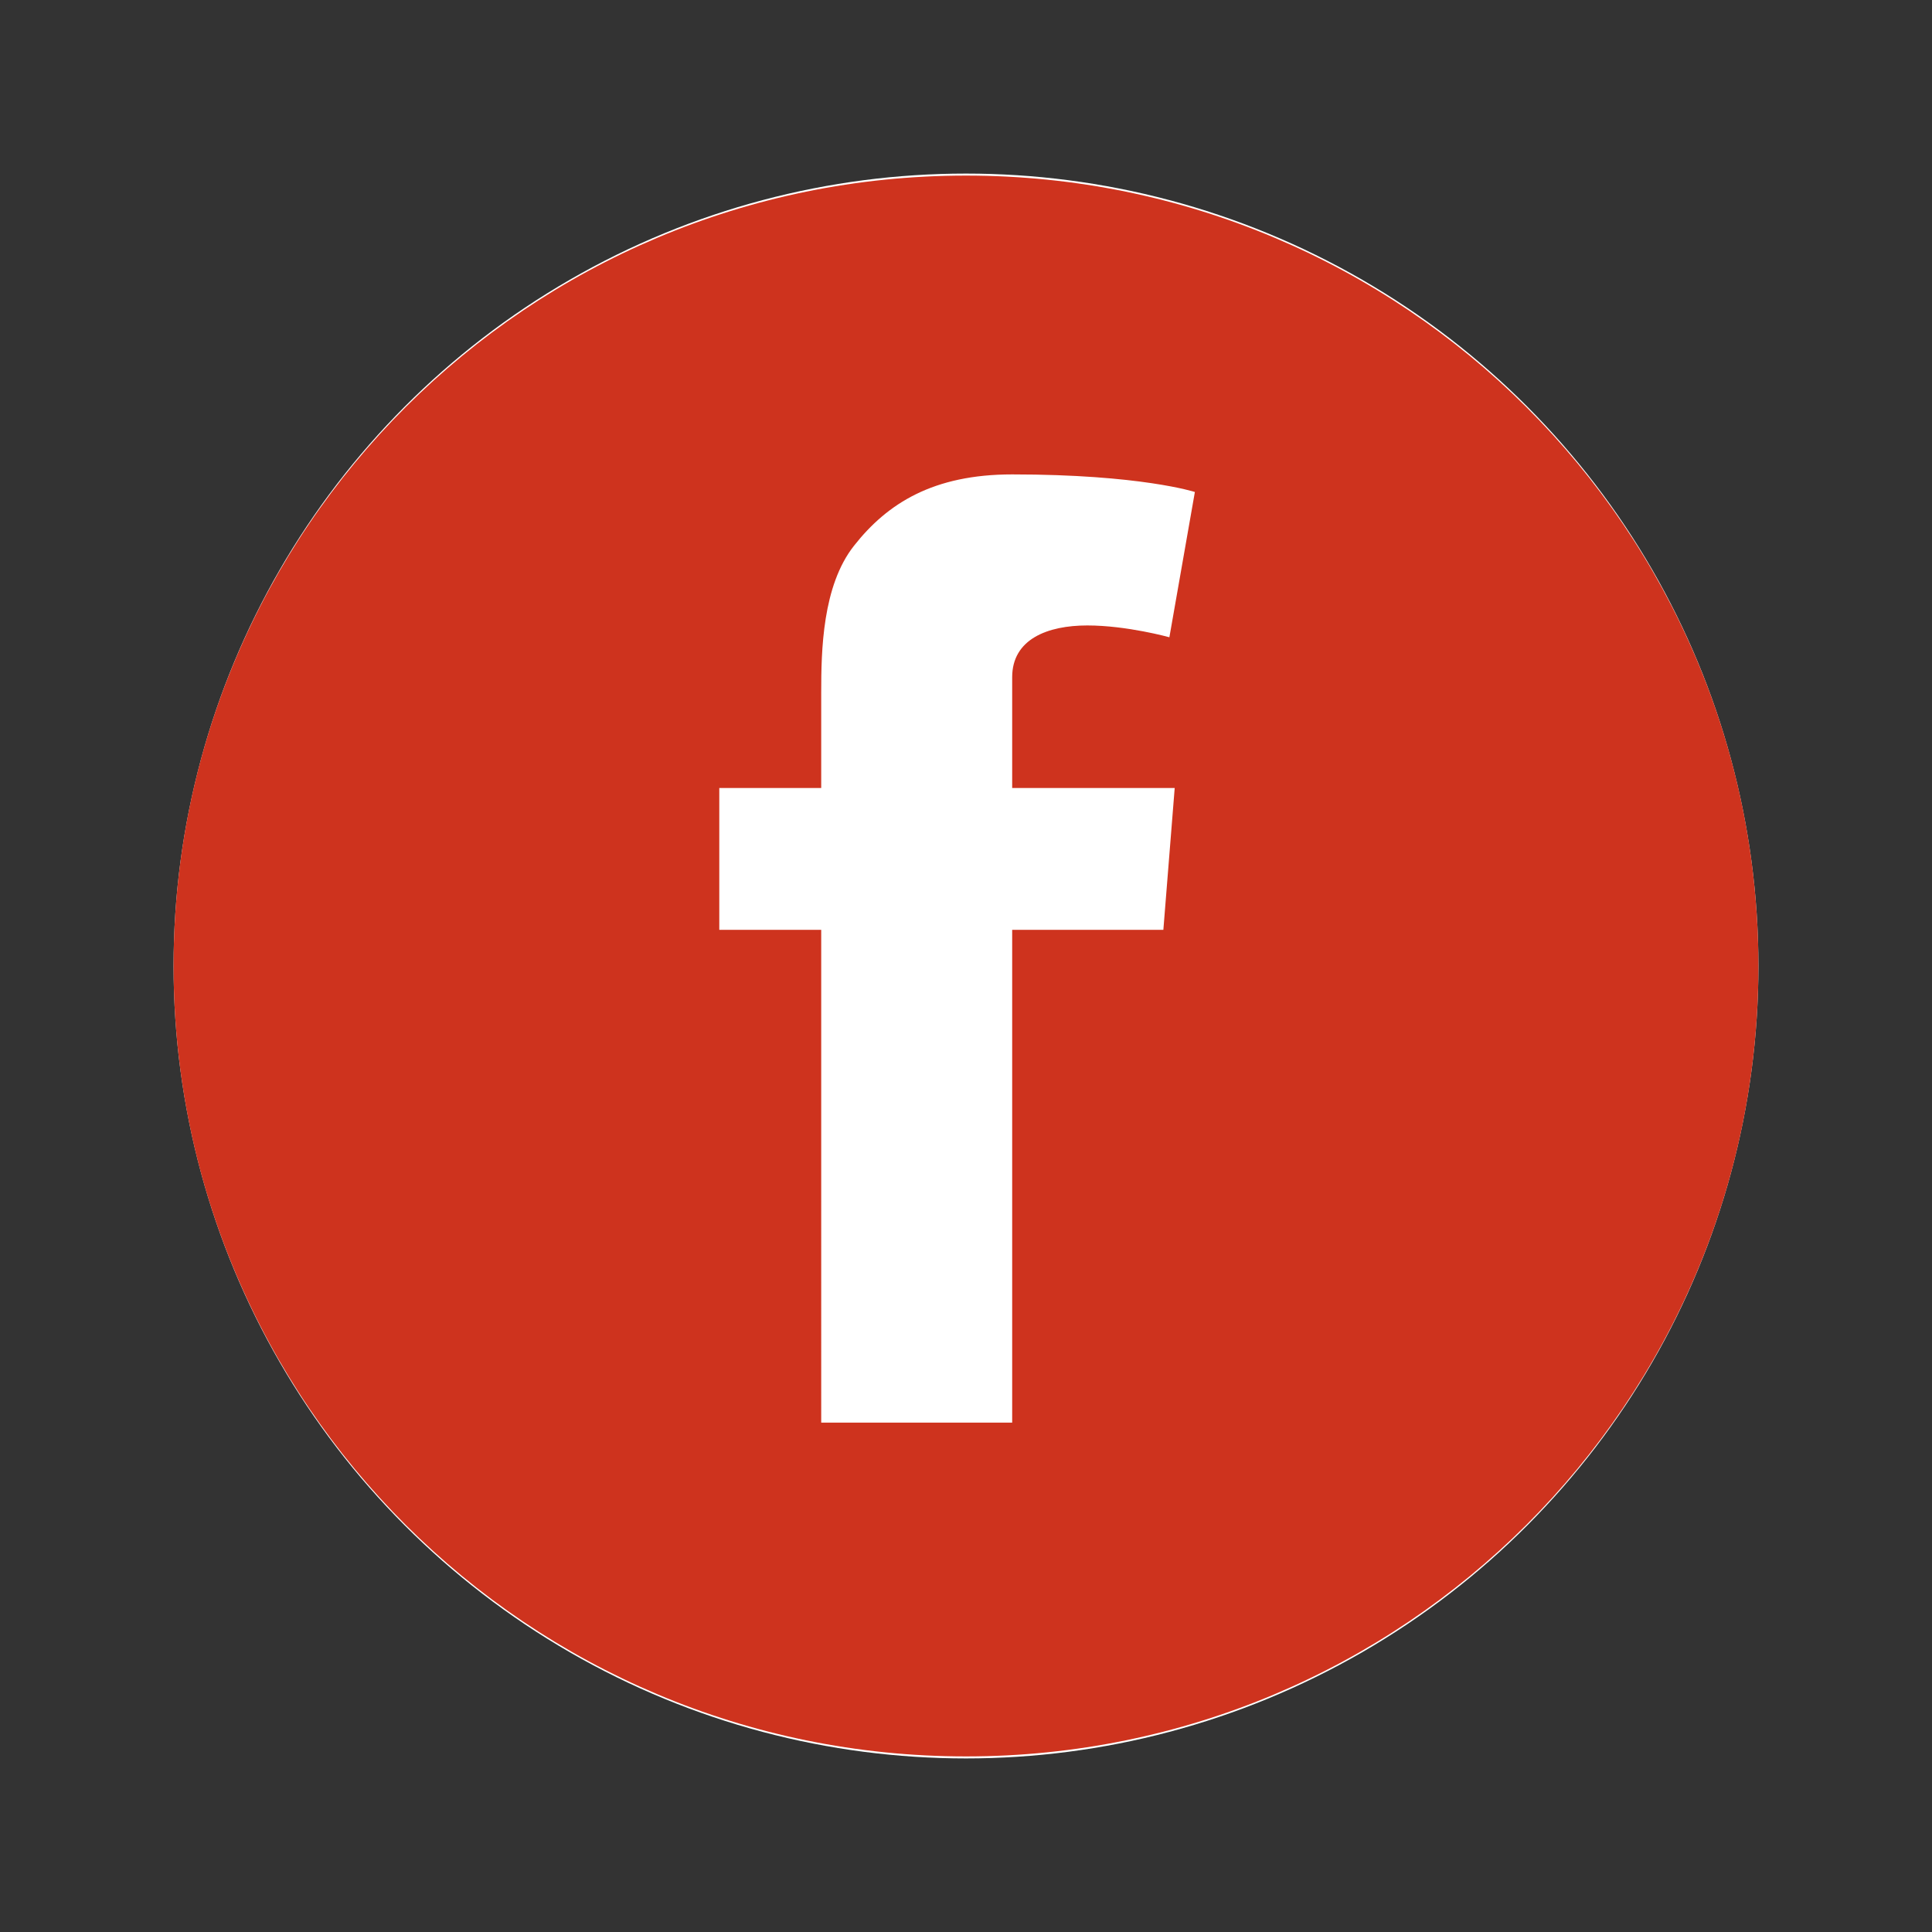 <?xml version="1.0" ?>
<!DOCTYPE svg PUBLIC '-//W3C//DTD SVG 1.1//EN' 'http://www.w3.org/Graphics/SVG/1.1/DTD/svg11.dtd'><svg height="26px"
    id="Facebook" style="enable-background:new 0 0 512 512;" version="1.1" viewBox="0 0 512 512" width="26px"
    xml:space="preserve" xmlns="http://www.w3.org/2000/svg" xmlns:xlink="http://www.w3.org/1999/xlink">
    <rect x="0" y="0" width="512" height="512" fill="#333333" stroke="none"/>
    <circle cx="256" cy="256" r="210" style="fill:white;" />
    <path
        d="M256,46.531c-115.982,0-210,93.784-210,209.466  c0,115.689,94.018,209.472,210,209.472c115.975,0,210-93.783,210-209.472C466,140.315,371.975,46.531,256,46.531z M311.307,208.822  l-3.004,37.589h-40.066v130.597h-50.608V246.411h-27.01v-37.589h27.01v-25.263c0-11.114,0.293-28.297,8.697-38.937  c8.855-11.25,21.016-18.9,41.912-18.9c34.057,0,48.417,4.661,48.417,4.661l-6.755,38.5c0,0-11.249-3.132-21.754-3.132  c-10.504,0-19.908,3.607-19.908,13.719v29.352H311.307z"
        style="fill-rule:evenodd;clip-rule:evenodd;fill:#ce331eed" />
</svg>
